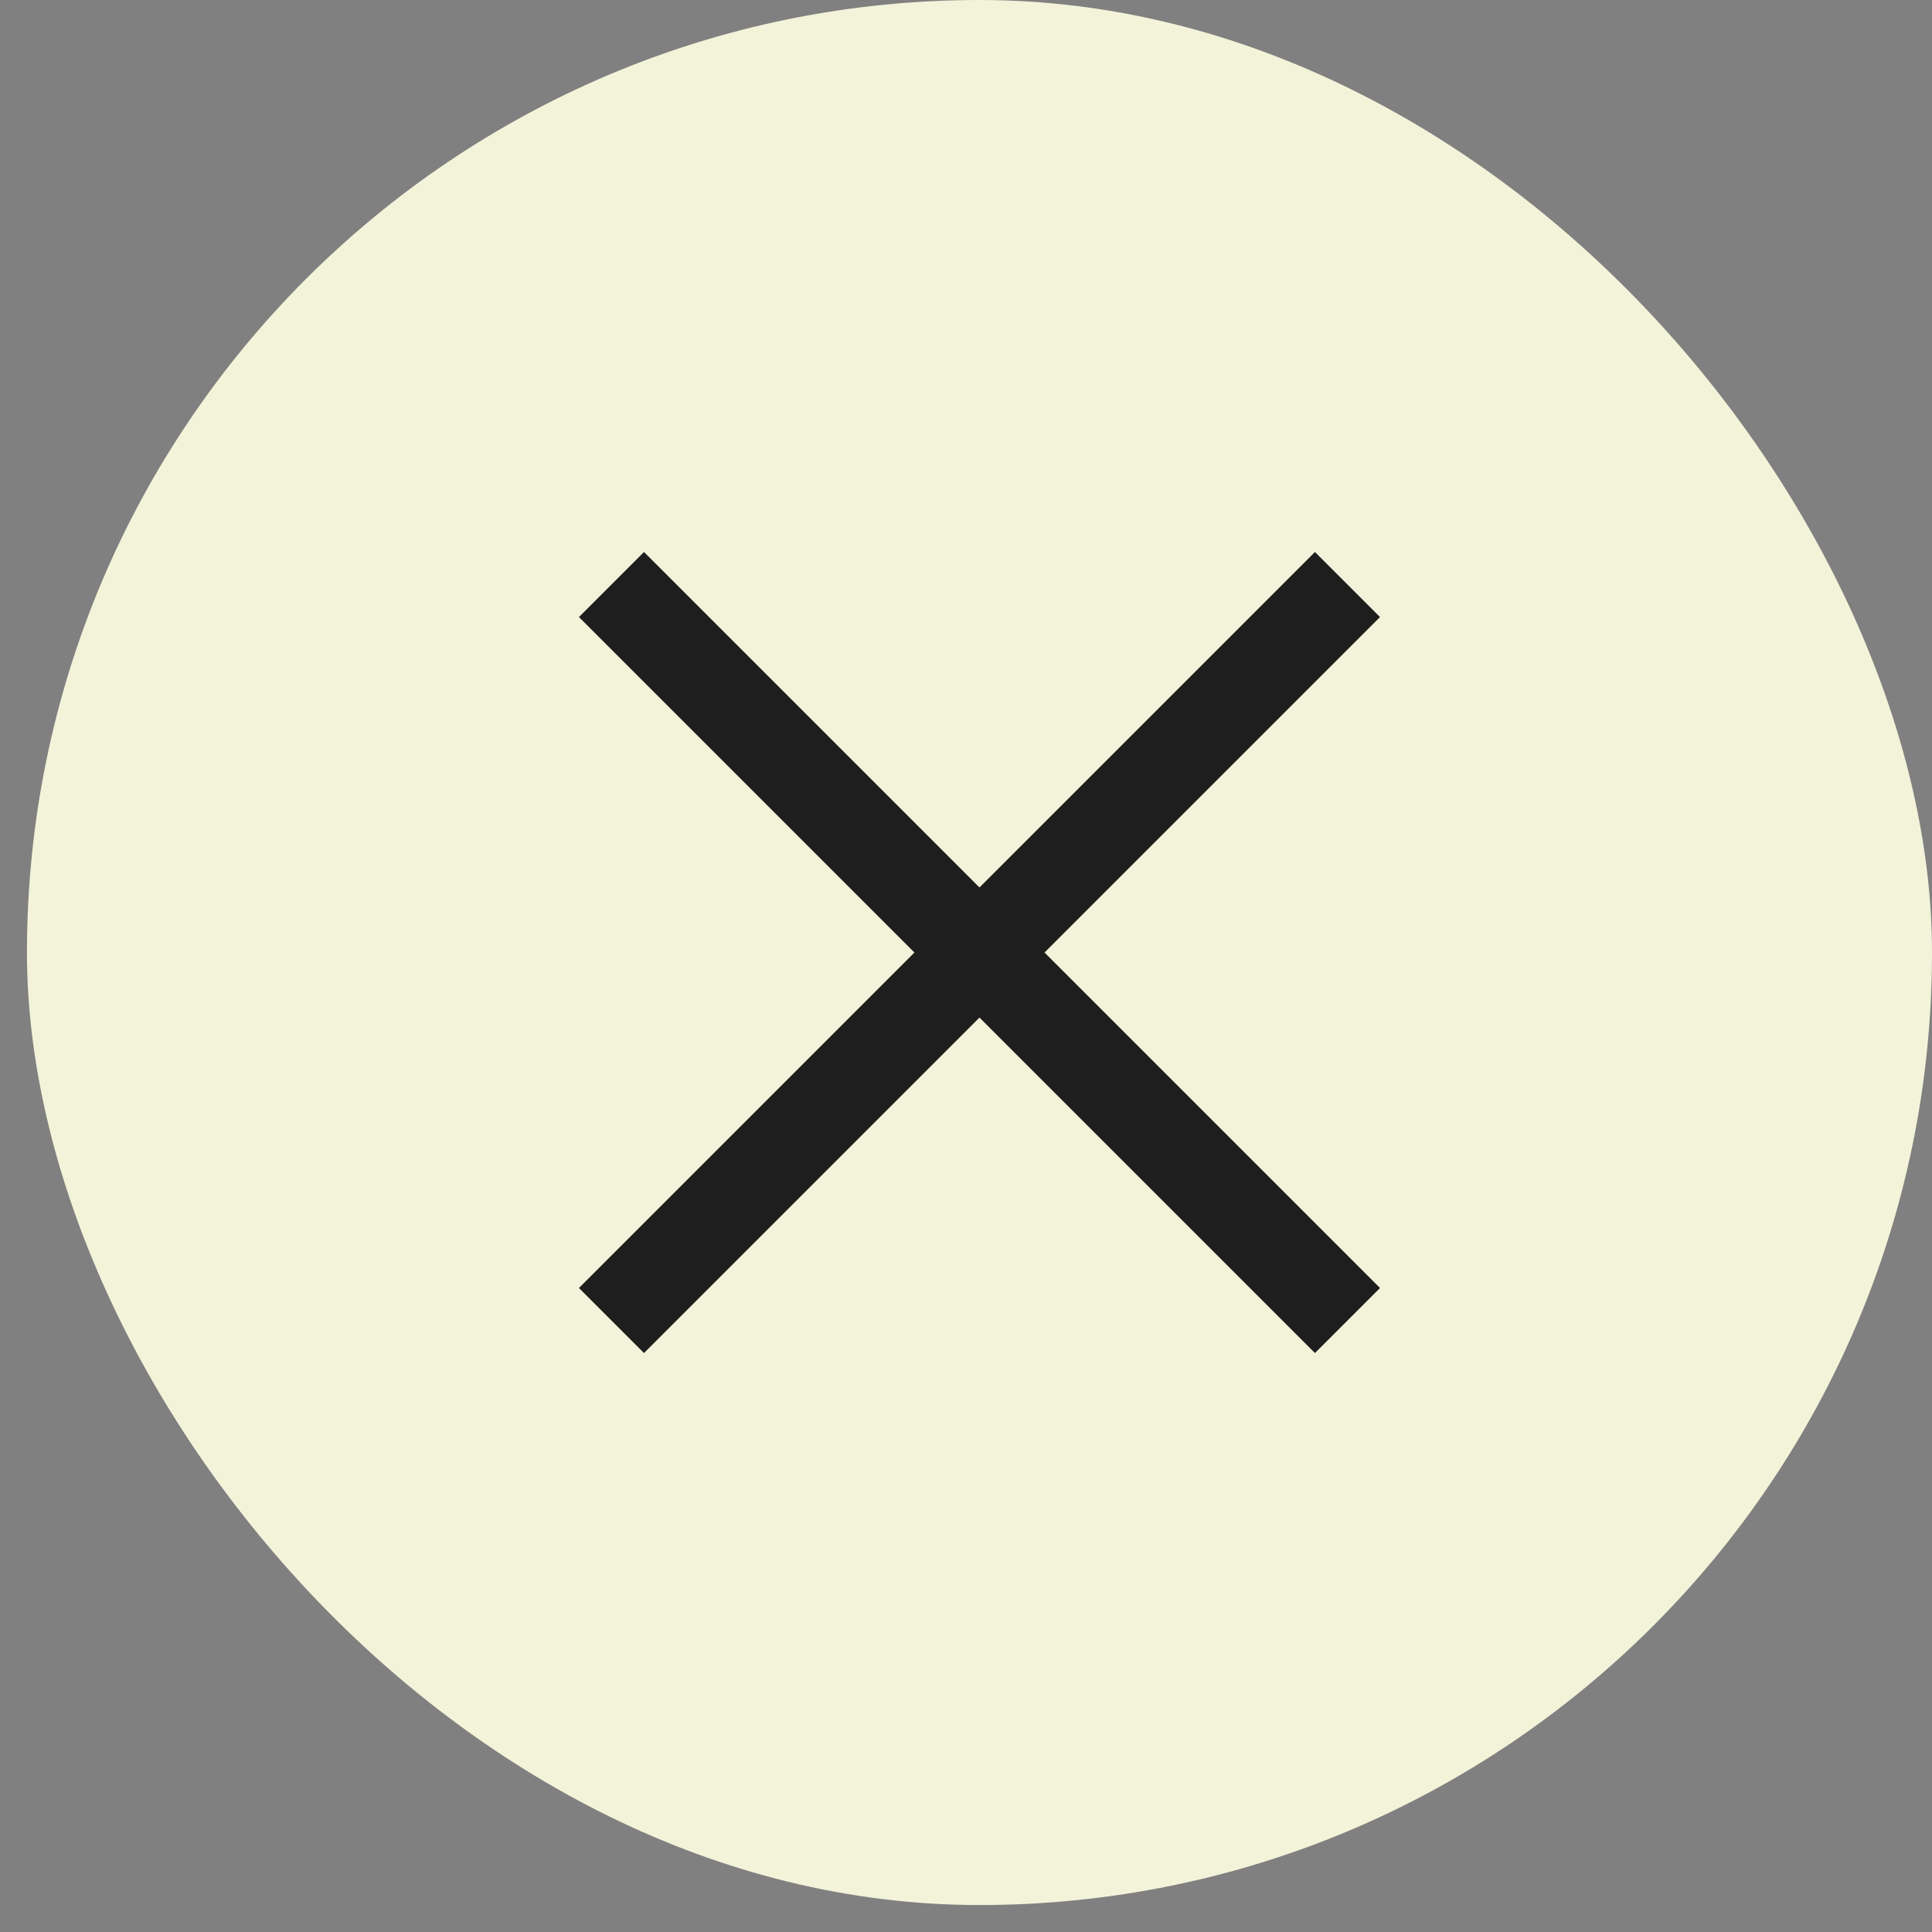 <?xml version="1.0" encoding="UTF-8"?>
<svg xmlns="http://www.w3.org/2000/svg" width="42" height="42" viewBox="0 0 42 42" fill="none">
  <rect x="0" y="0" width="42" height="42" fill="#808080" stroke="none"/>
  <rect x="0.586" width="41.414" height="41.414" rx="20.707" fill="#F2F3D9"></rect>
  <path d="M14 12L12.586 13.414L19.879 20.707L12.586 28L14 29.414L21.293 22.121L28.586 29.414L30 28L22.707 20.707L30 13.414L28.586 12L21.293 19.293L14 12Z" fill="#1E1E1E"></path>
</svg>
